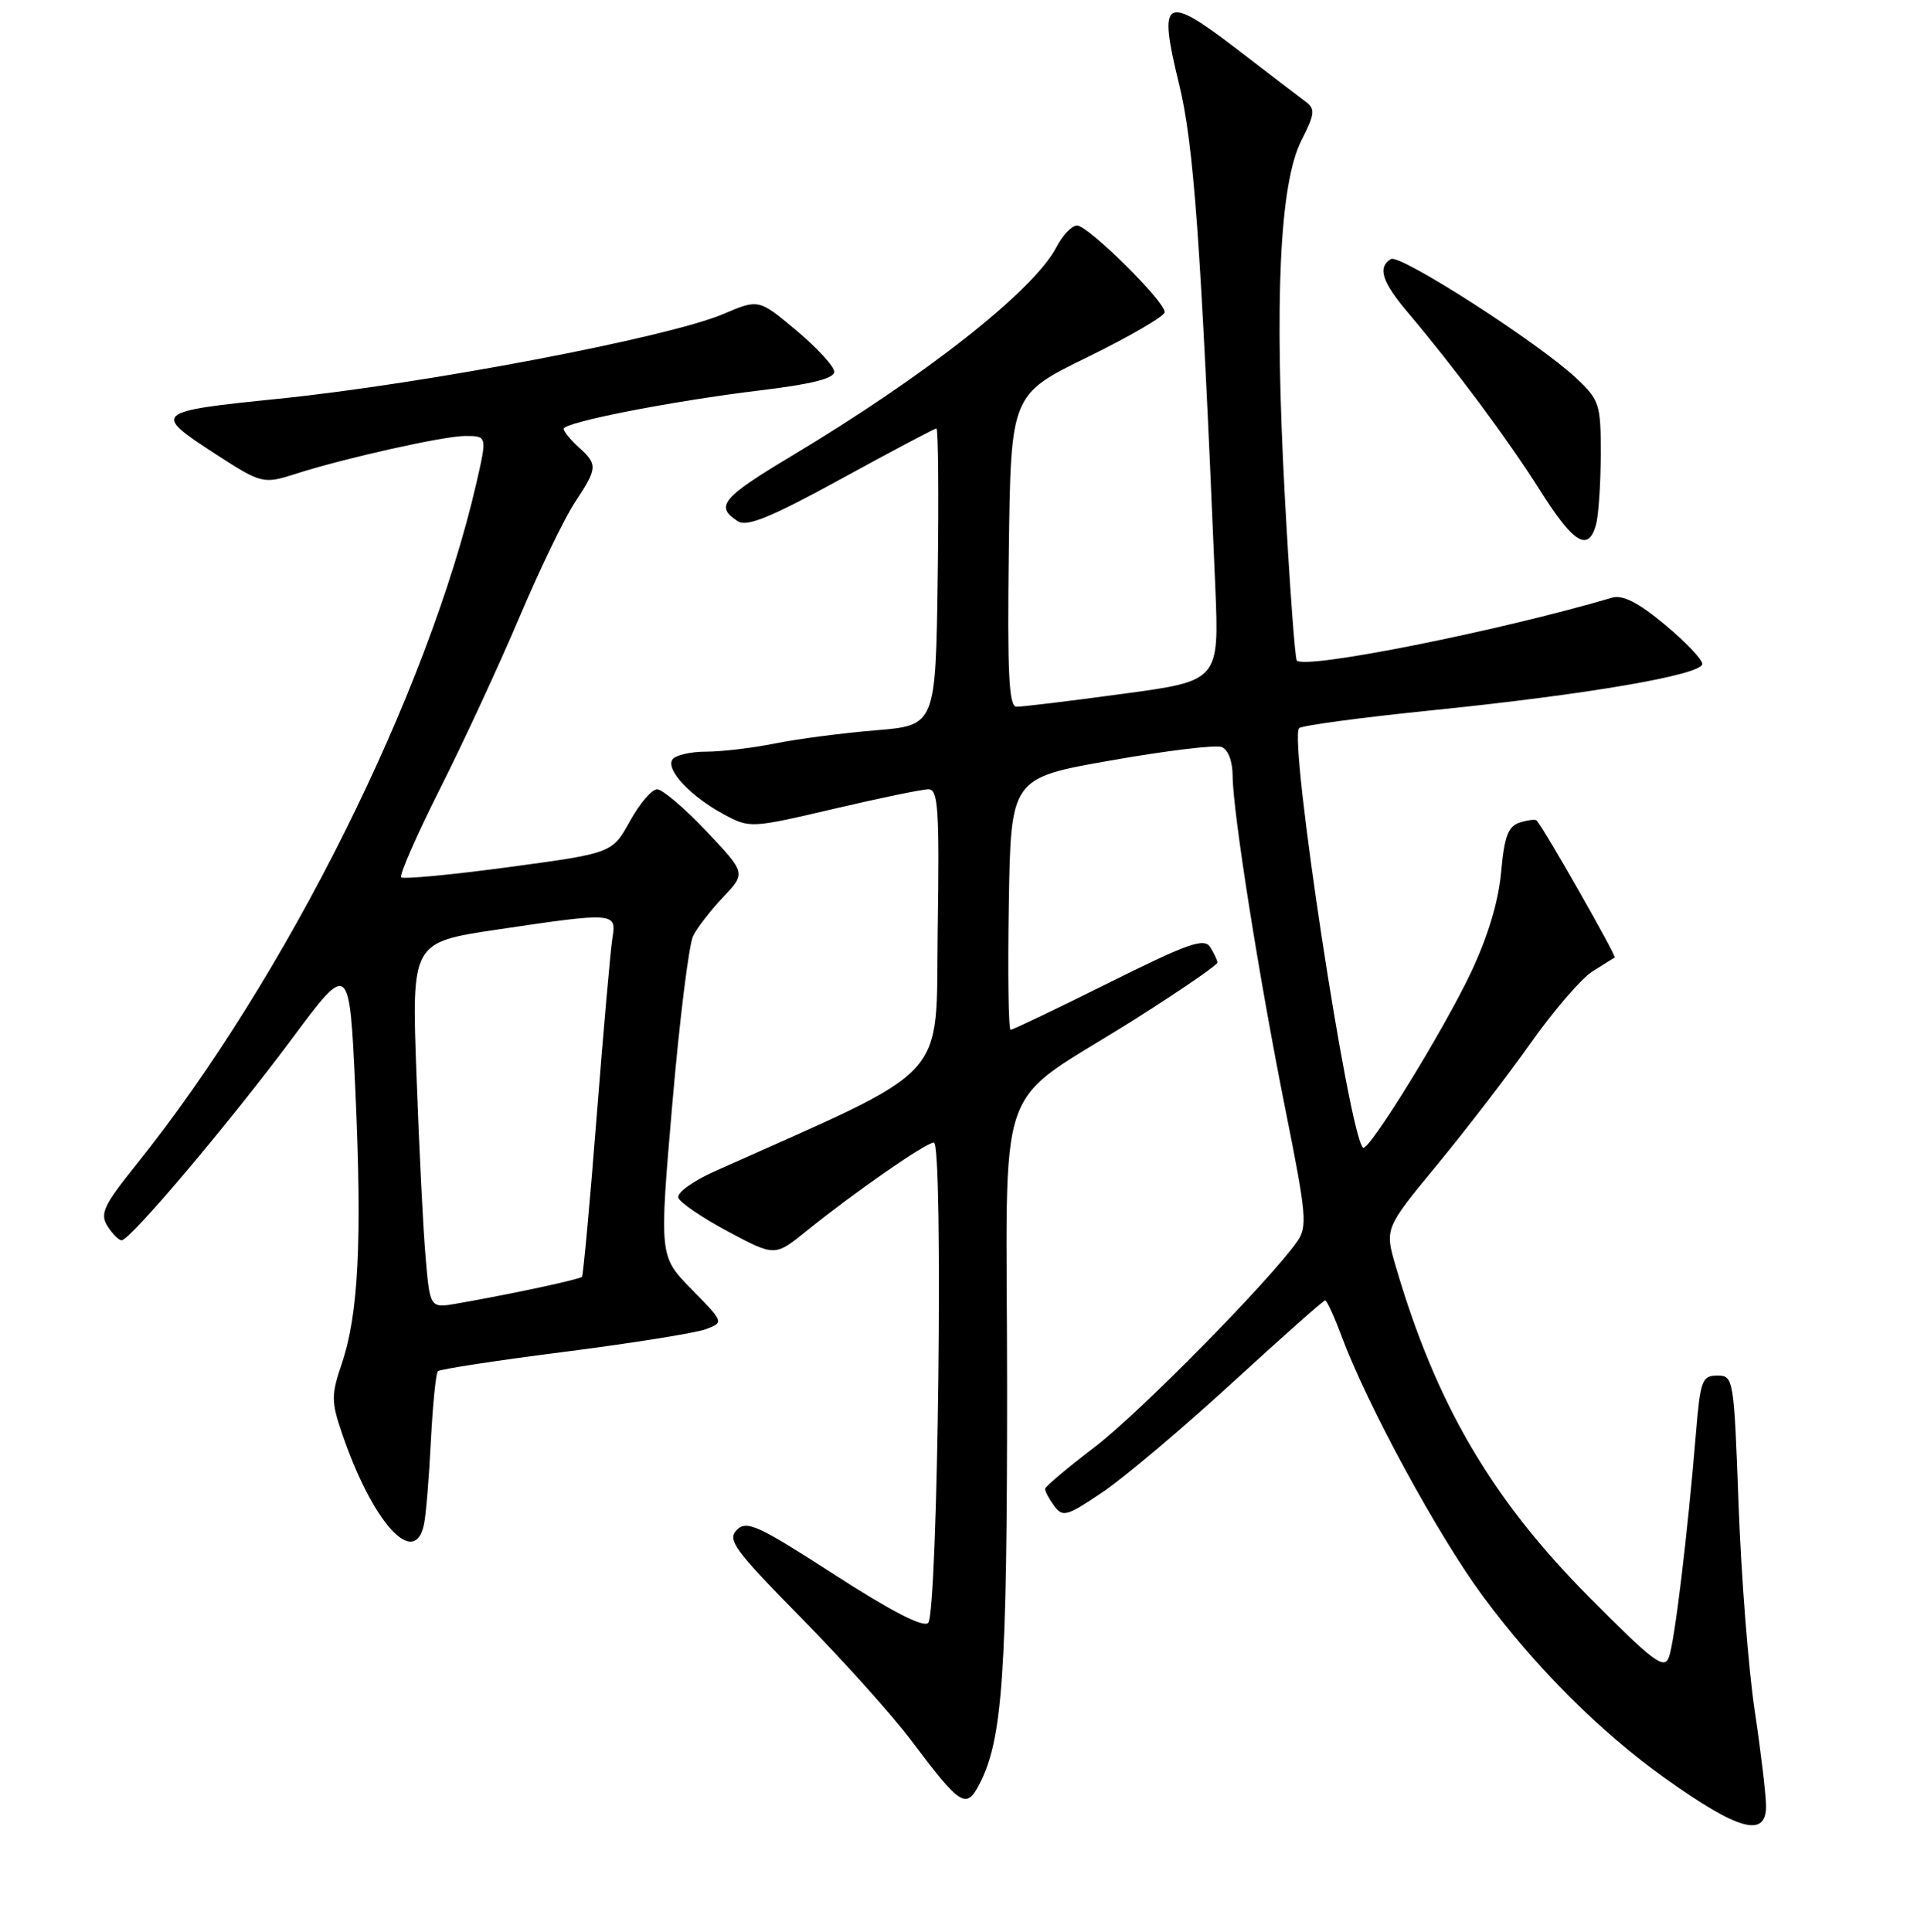 <?xml version="1.0" encoding="UTF-8" standalone="no"?>
<!DOCTYPE svg PUBLIC "-//W3C//DTD SVG 1.1//EN" "http://www.w3.org/Graphics/SVG/1.1/DTD/svg11.dtd" >
<svg xmlns="http://www.w3.org/2000/svg" xmlns:xlink="http://www.w3.org/1999/xlink" version="1.1" viewBox="0 0 256 257">
 <g >
 <path fill="currentColor"
d=" M 234.98 240.25 C 234.97 238.74 234.29 233.00 233.46 227.50 C 232.64 222.00 231.68 209.74 231.33 200.25 C 230.71 183.33 230.66 183.00 228.50 183.00 C 226.47 183.00 226.24 183.62 225.65 190.75 C 224.54 204.17 222.82 218.42 222.06 220.46 C 221.43 222.17 220.02 221.11 211.41 212.44 C 198.43 199.37 191.07 186.78 185.71 168.47 C 184.24 163.43 184.24 163.43 191.21 154.97 C 195.05 150.31 200.68 142.99 203.72 138.69 C 206.76 134.40 210.43 130.15 211.87 129.24 C 213.32 128.34 214.65 127.51 214.84 127.38 C 215.11 127.20 205.47 110.25 204.46 109.16 C 204.29 108.97 203.28 109.09 202.21 109.43 C 200.67 109.92 200.16 111.27 199.73 116.07 C 199.37 119.99 197.96 124.65 195.68 129.46 C 191.97 137.27 182.03 153.37 181.35 152.68 C 179.43 150.76 171.44 98.26 172.86 96.87 C 173.21 96.52 181.15 95.45 190.50 94.50 C 211.26 92.39 226.50 89.77 226.50 88.32 C 226.50 87.72 224.25 85.36 221.50 83.08 C 217.96 80.14 215.91 79.10 214.50 79.51 C 199.46 83.95 173.74 89.08 172.55 87.88 C 172.31 87.64 171.59 77.78 170.95 65.97 C 169.54 39.79 170.26 24.36 173.18 18.65 C 174.93 15.21 175.02 14.49 173.78 13.57 C 172.99 12.98 168.87 9.84 164.64 6.58 C 154.94 -0.86 154.05 -0.34 156.87 11.14 C 158.84 19.18 159.76 31.85 161.70 78.04 C 162.22 90.58 162.22 90.58 149.36 92.31 C 142.29 93.27 135.93 94.04 135.23 94.02 C 134.24 94.00 134.02 89.49 134.23 73.25 C 134.50 52.50 134.50 52.50 144.72 47.50 C 150.34 44.75 154.95 42.06 154.97 41.53 C 155.01 40.11 144.79 30.00 143.31 30.00 C 142.62 30.00 141.38 31.29 140.57 32.87 C 137.59 38.62 123.21 49.96 105.21 60.73 C 96.05 66.22 95.09 67.39 98.20 69.36 C 99.41 70.12 102.67 68.78 111.97 63.68 C 118.67 60.01 124.36 57.00 124.60 57.00 C 124.84 57.00 124.92 65.89 124.77 76.75 C 124.50 96.50 124.50 96.50 116.50 97.16 C 112.10 97.52 106.08 98.31 103.11 98.91 C 100.15 99.51 96.01 100.00 93.92 100.00 C 91.83 100.00 89.82 100.48 89.45 101.07 C 88.60 102.46 91.94 105.99 96.35 108.36 C 99.77 110.19 99.93 110.18 110.92 107.61 C 117.04 106.17 122.71 105.00 123.54 105.00 C 124.83 105.00 125.01 107.61 124.77 123.71 C 124.47 144.25 126.96 141.57 95.08 155.83 C 92.22 157.11 90.05 158.68 90.25 159.33 C 90.45 159.97 93.43 162.00 96.86 163.83 C 103.10 167.16 103.10 167.16 107.30 163.77 C 113.70 158.60 123.21 152.00 124.26 152.00 C 125.55 152.00 124.81 214.59 123.50 215.90 C 122.84 216.55 118.64 214.39 111.01 209.47 C 100.85 202.91 99.35 202.22 98.04 203.53 C 96.73 204.85 97.72 206.20 106.63 215.26 C 112.17 220.89 118.75 228.22 121.25 231.55 C 127.84 240.30 128.56 240.76 130.34 237.30 C 133.39 231.42 134.00 222.62 134.00 184.87 C 134.00 141.45 131.79 147.78 151.25 135.44 C 157.16 131.69 161.99 128.37 161.98 128.06 C 161.98 127.75 161.54 126.83 161.02 126.00 C 160.22 124.74 158.09 125.49 147.53 130.75 C 140.63 134.19 134.75 137.00 134.47 137.00 C 134.18 137.00 134.08 129.47 134.23 120.26 C 134.50 103.51 134.50 103.51 147.79 101.17 C 155.11 99.88 161.74 99.07 162.54 99.38 C 163.41 99.71 164.00 101.28 164.01 103.22 C 164.03 107.98 167.53 130.13 171.06 147.75 C 173.83 161.57 173.98 163.20 172.61 165.15 C 168.96 170.36 151.64 187.94 145.67 192.50 C 142.06 195.25 139.09 197.75 139.06 198.06 C 139.03 198.37 139.56 199.38 140.25 200.32 C 141.40 201.88 141.93 201.74 146.71 198.51 C 149.57 196.58 157.31 190.05 163.91 184.00 C 170.51 177.95 176.09 173.00 176.32 173.00 C 176.54 173.00 177.53 175.14 178.50 177.75 C 181.95 187.00 191.35 204.29 197.30 212.34 C 204.29 221.80 212.91 230.41 221.58 236.59 C 231.31 243.53 235.01 244.55 234.98 240.25 Z  M 56.42 202.75 C 56.68 201.51 57.09 196.54 57.33 191.69 C 57.58 186.84 58.00 182.67 58.26 182.41 C 58.52 182.15 66.10 180.99 75.11 179.84 C 84.13 178.69 92.59 177.33 93.92 176.83 C 96.34 175.92 96.34 175.92 92.02 171.52 C 87.71 167.13 87.71 167.13 89.46 146.81 C 90.42 135.64 91.67 125.60 92.23 124.50 C 92.78 123.40 94.59 121.07 96.25 119.32 C 99.25 116.15 99.25 116.15 93.98 110.57 C 91.08 107.51 88.13 105.00 87.43 105.00 C 86.73 105.00 85.10 106.91 83.81 109.25 C 81.46 113.50 81.46 113.50 67.67 115.36 C 60.09 116.38 53.65 116.99 53.38 116.71 C 53.10 116.44 55.44 111.10 58.58 104.86 C 61.72 98.61 66.47 88.36 69.13 82.07 C 71.80 75.78 75.11 68.93 76.49 66.84 C 79.52 62.26 79.55 61.81 77.00 59.50 C 75.90 58.50 75.00 57.40 75.00 57.05 C 75.00 56.17 89.49 53.34 101.25 51.92 C 107.91 51.12 111.00 50.35 111.00 49.47 C 111.00 48.76 108.74 46.29 105.98 43.98 C 100.95 39.77 100.95 39.77 96.23 41.78 C 88.86 44.91 56.61 51.05 37.06 53.05 C 20.44 54.74 20.23 54.92 28.61 60.36 C 34.80 64.37 35.02 64.43 39.43 63.01 C 45.86 60.95 59.07 58.00 61.88 58.00 C 64.82 58.00 64.82 58.00 63.39 64.25 C 56.96 92.21 38.06 130.10 18.17 154.89 C 13.80 160.33 13.27 161.46 14.29 163.10 C 14.95 164.14 15.80 165.00 16.19 165.00 C 17.32 165.00 30.52 149.38 38.84 138.20 C 46.50 127.89 46.50 127.89 47.29 145.20 C 48.19 165.05 47.70 174.87 45.48 181.40 C 44.07 185.56 44.07 186.44 45.47 190.58 C 49.53 202.54 55.18 208.81 56.42 202.75 Z  M 212.37 69.75 C 212.70 68.51 212.98 64.33 212.99 60.45 C 213.00 53.77 212.82 53.23 209.75 50.33 C 204.72 45.60 186.25 33.73 185.06 34.46 C 183.26 35.58 183.87 37.48 187.32 41.57 C 193.55 48.94 200.65 58.49 204.92 65.25 C 209.38 72.32 211.36 73.51 212.37 69.75 Z  M 56.63 167.28 C 56.30 163.55 55.76 152.60 55.41 142.93 C 54.77 125.37 54.77 125.37 66.14 123.67 C 81.72 121.35 82.05 121.37 81.49 124.75 C 81.24 126.26 80.30 136.95 79.39 148.50 C 78.49 160.05 77.60 169.66 77.43 169.86 C 77.12 170.21 68.16 172.13 60.85 173.41 C 57.21 174.05 57.21 174.05 56.63 167.28 Z "/>
</g>
</svg>